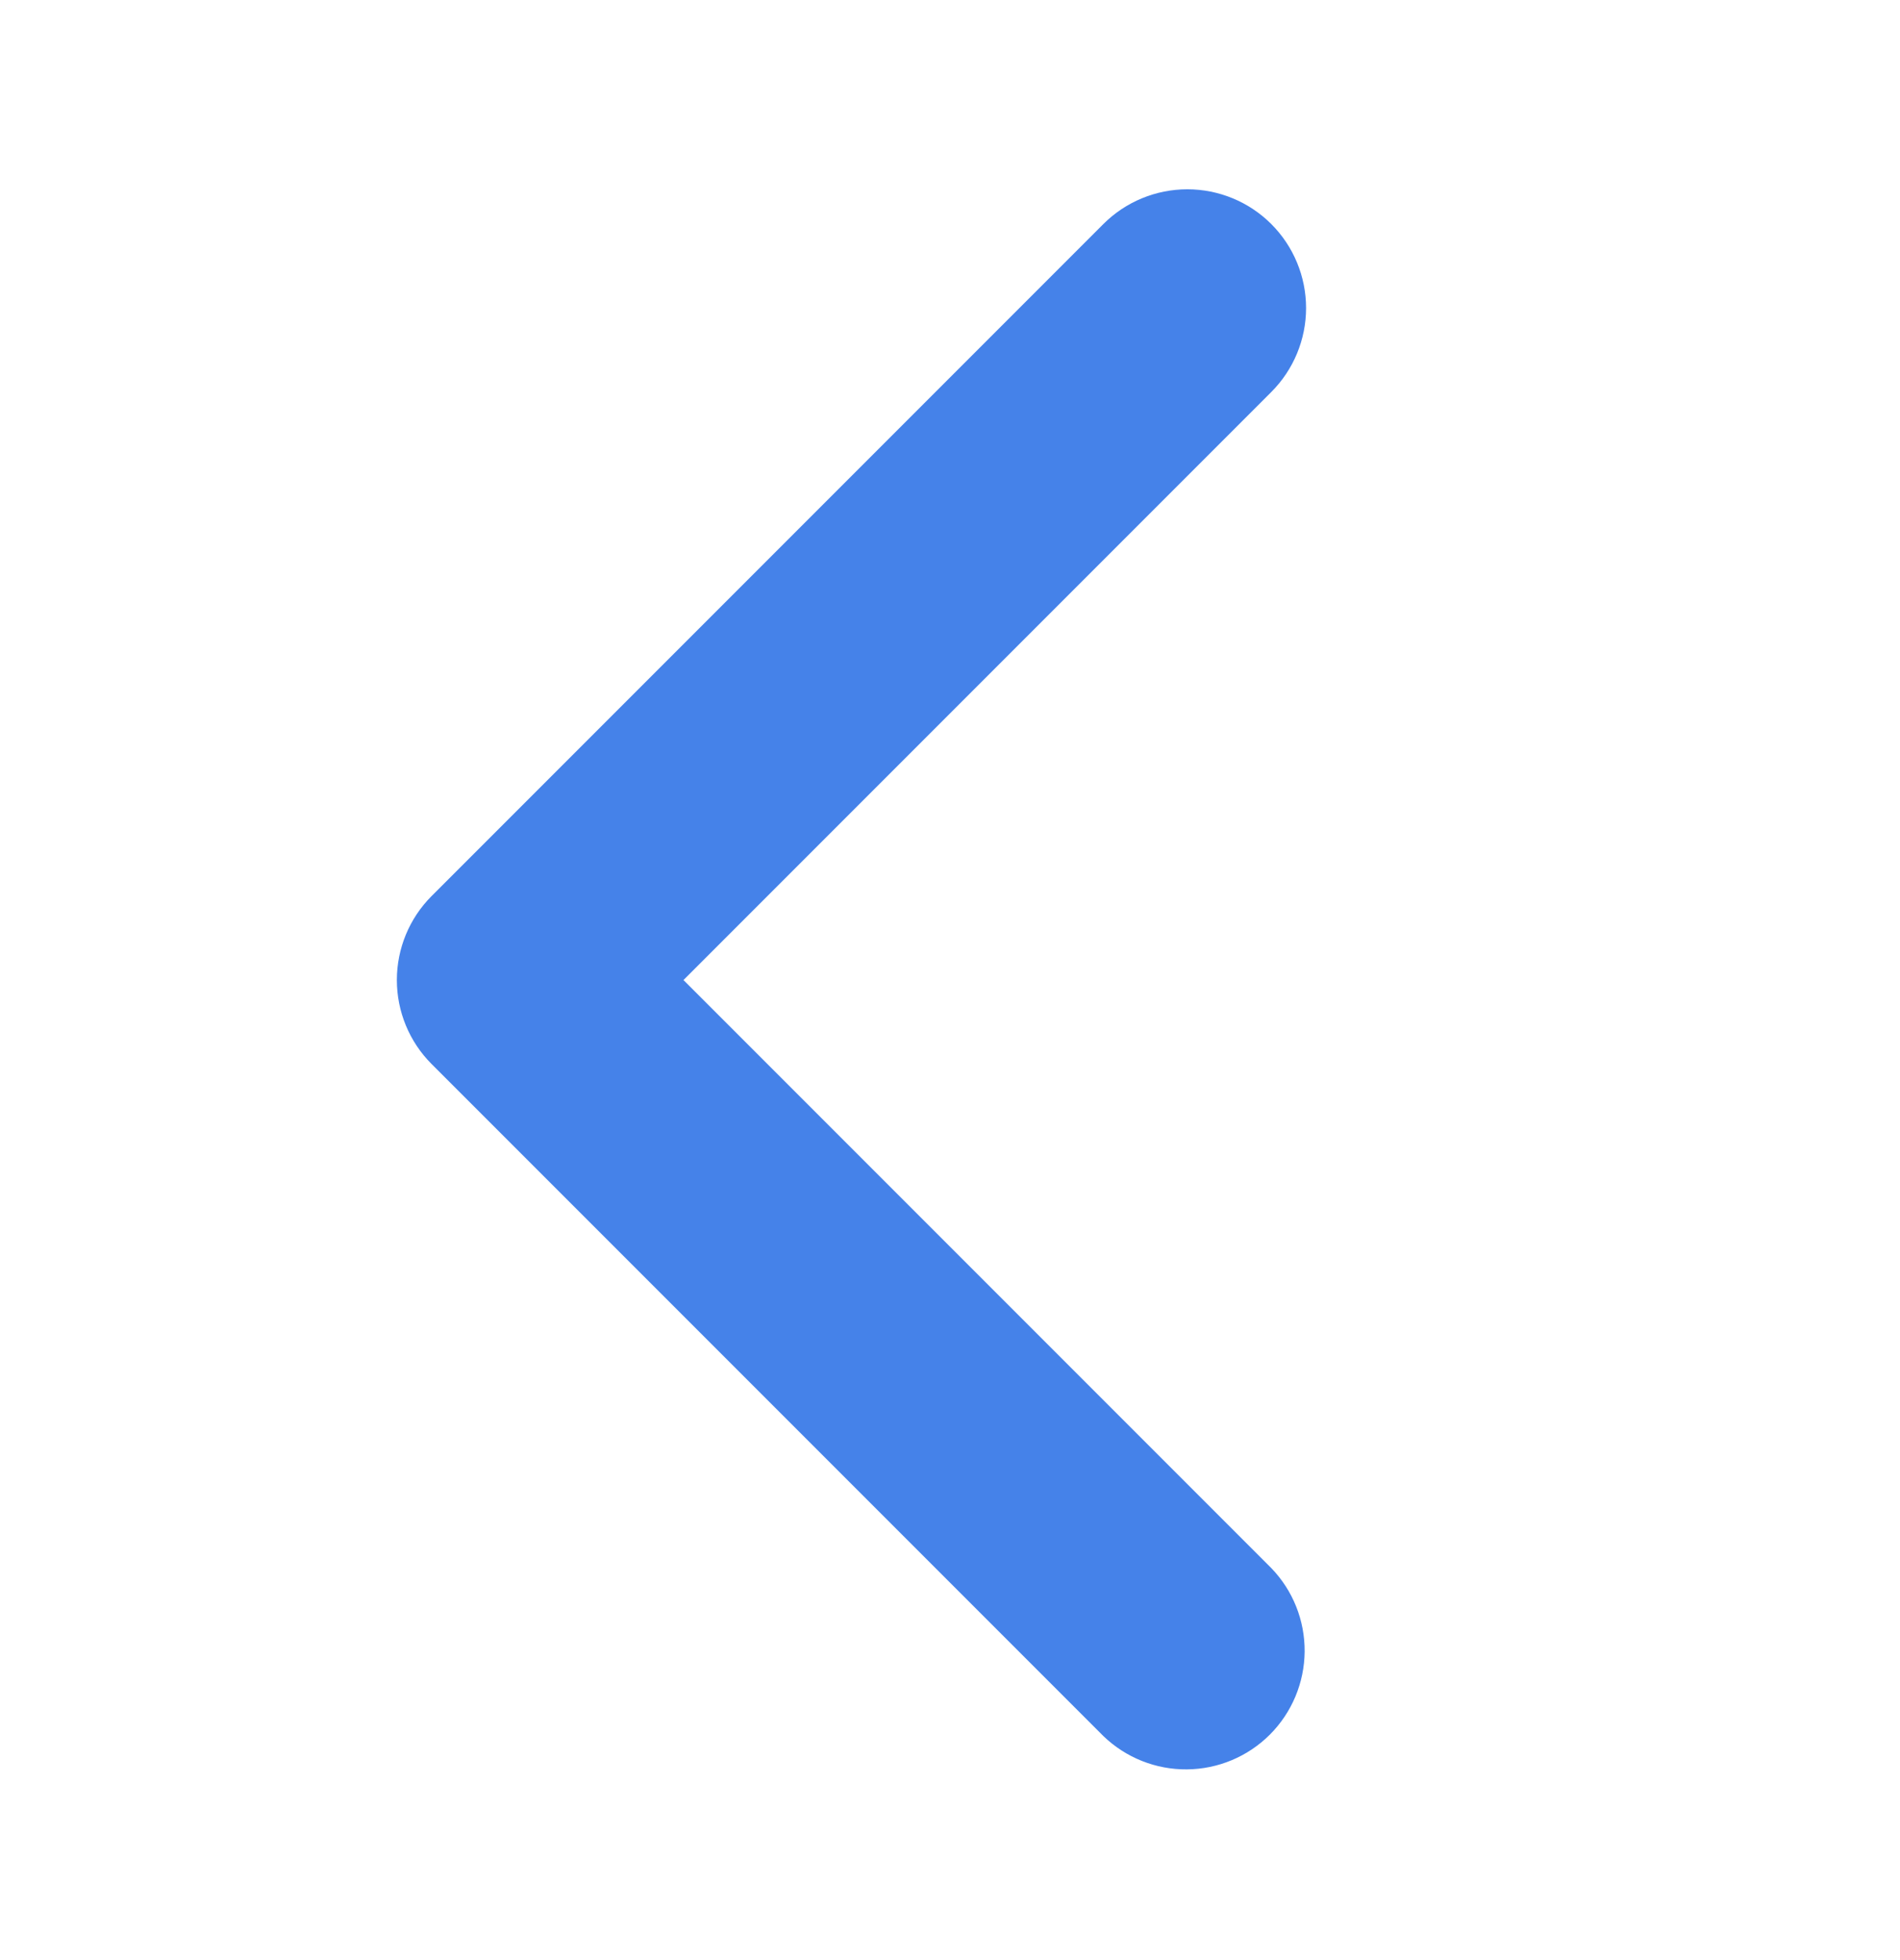<svg width="32" height="33" viewBox="0 0 32 33" fill="none" xmlns="http://www.w3.org/2000/svg">
<g id="ep:arrow-up-bold">
<path id="Vector" d="M21.411 3.772C21.786 4.147 21.997 4.656 21.997 5.186C21.997 5.716 21.786 6.225 21.411 6.6L11.511 16.5L21.411 26.4C21.776 26.777 21.977 27.282 21.973 27.807C21.968 28.331 21.758 28.833 21.387 29.204C21.016 29.575 20.514 29.785 19.99 29.789C19.466 29.794 18.96 29.592 18.583 29.228L7.269 17.914C6.894 17.539 6.684 17.03 6.684 16.5C6.684 15.97 6.894 15.461 7.269 15.086L18.583 3.772C18.958 3.397 19.467 3.187 19.997 3.187C20.527 3.187 21.036 3.397 21.411 3.772Z" fill="#4582E9"/>
</g>
</svg>
